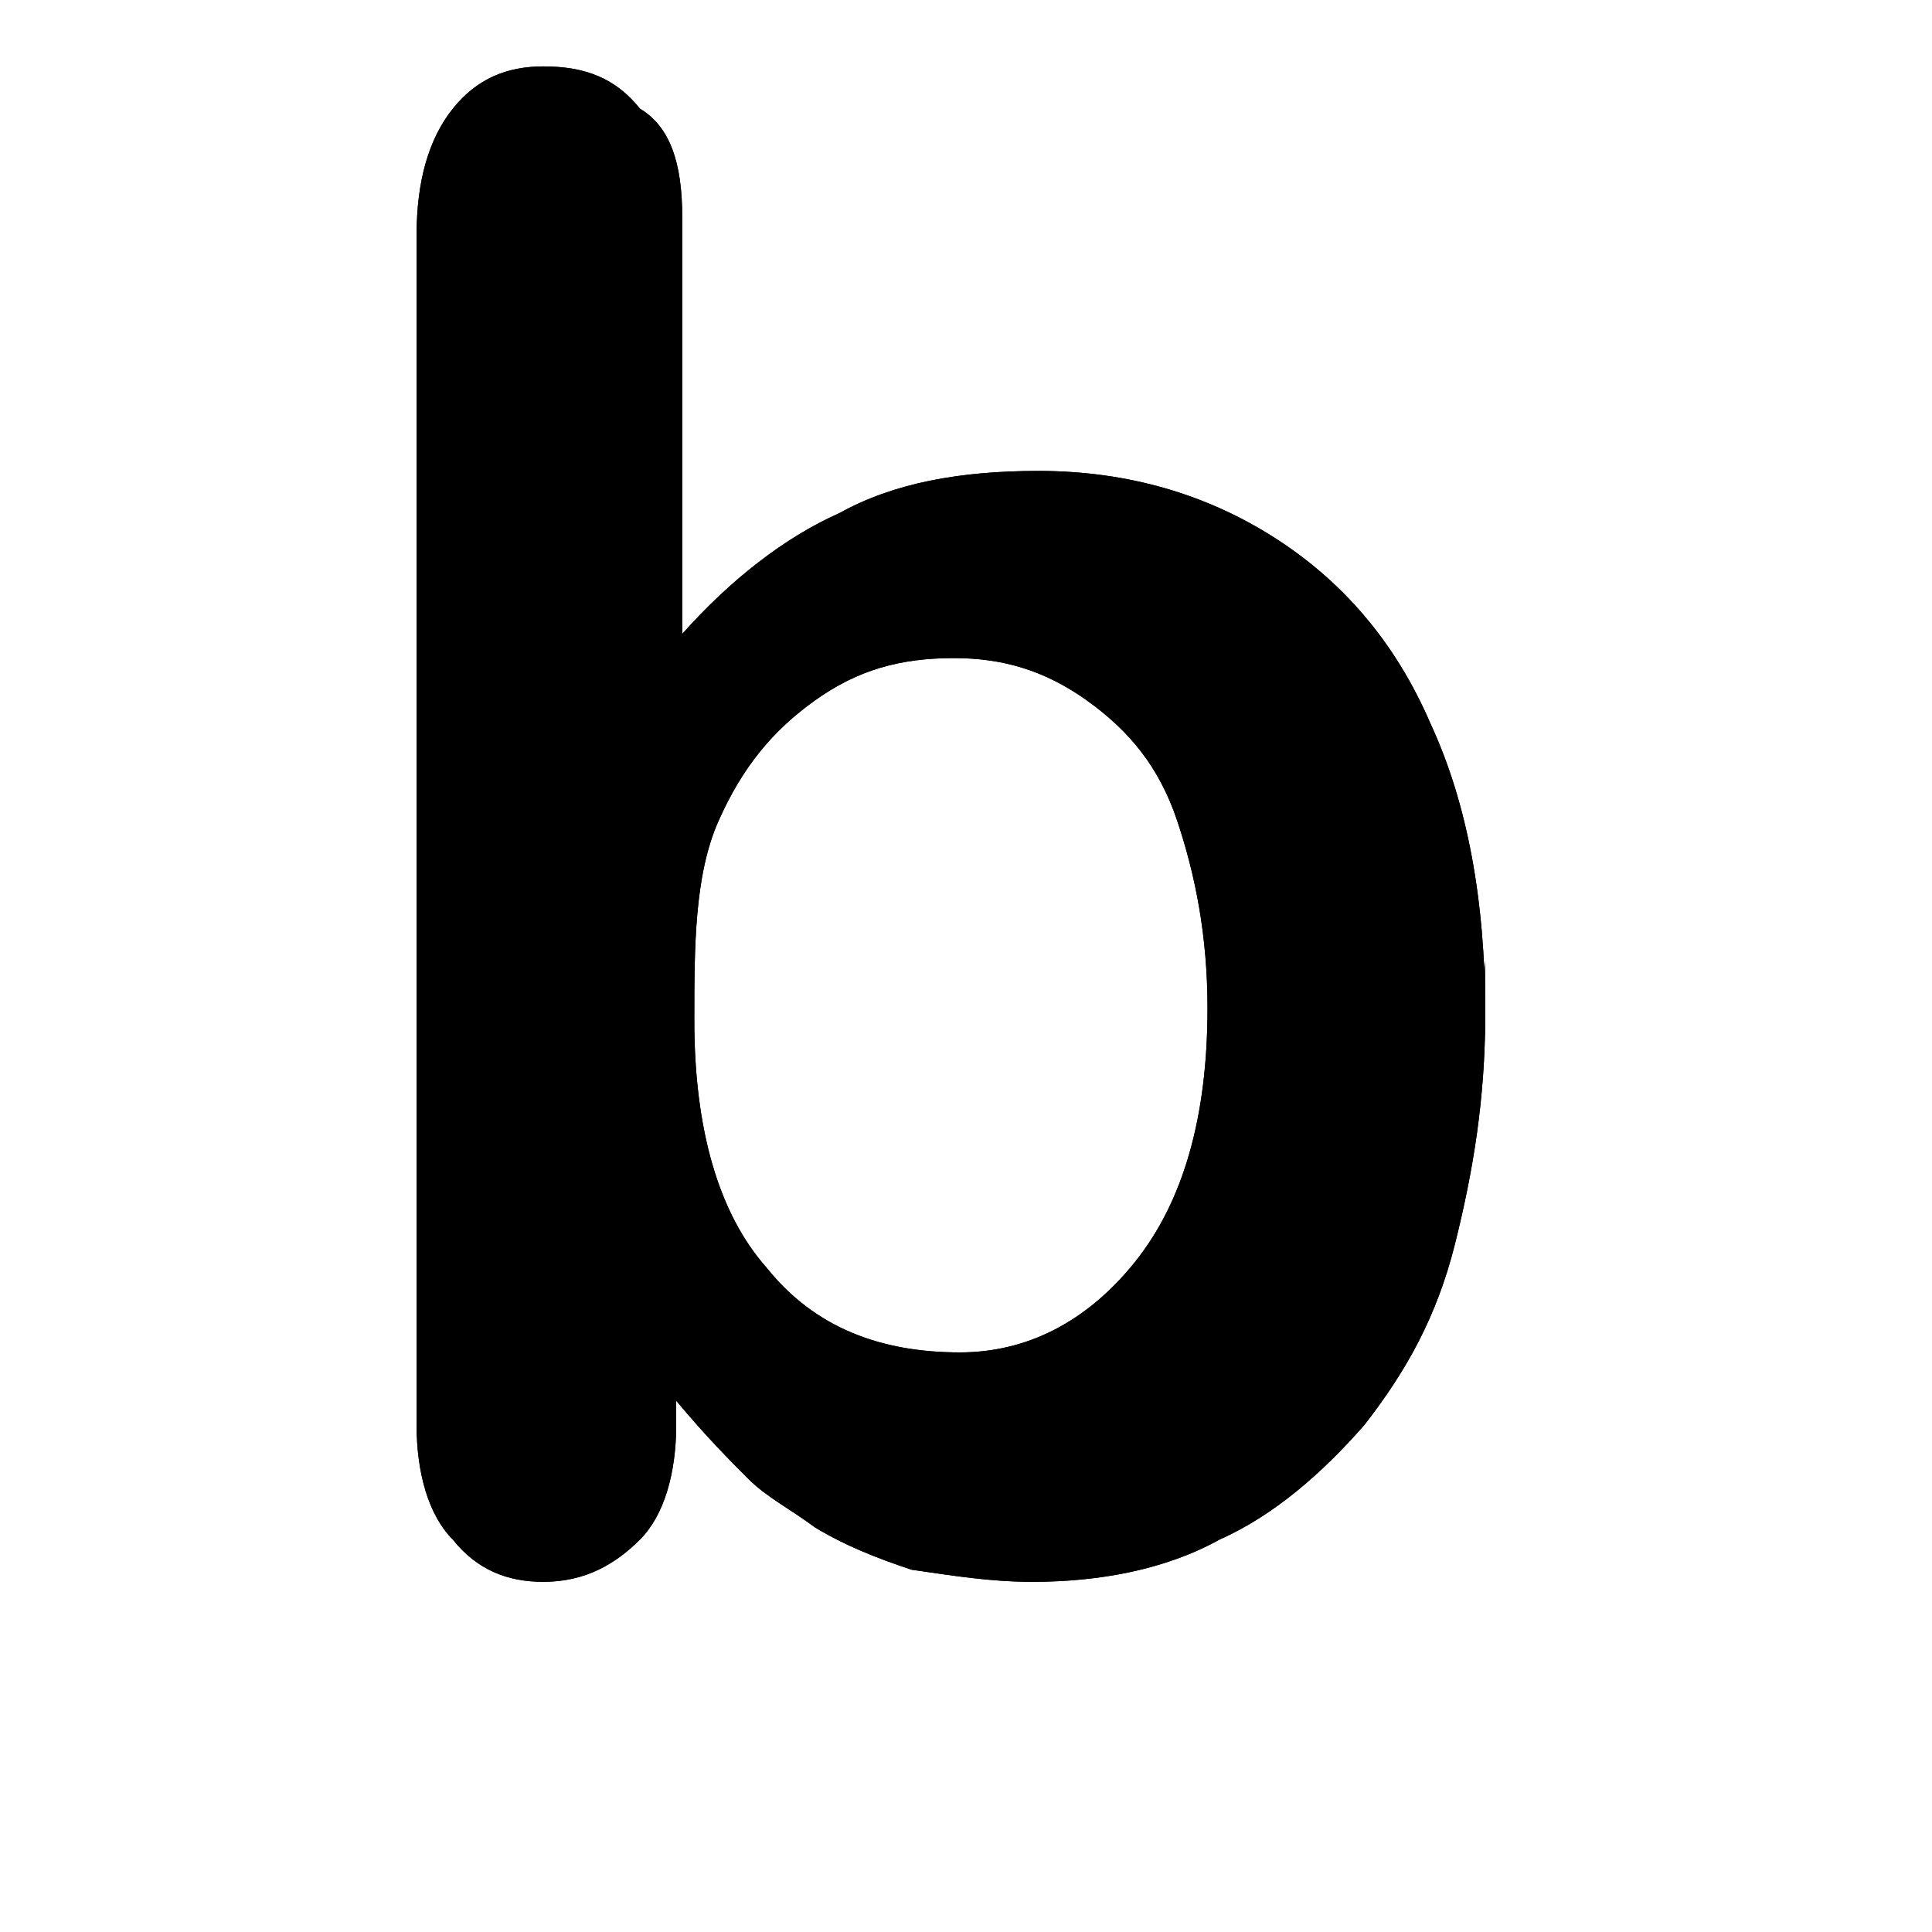 <?xml version="1.0" ?>
<svg
    version="1.1" viewBox="-239 241 32 32" xml:space="preserve" xmlns="http://www.w3.org/2000/svg" xmlns:xlink="http://www.w3.org/1999/xlink"
    class="svg-letter"
>
    <path class="sl1" d="M-227.7,244.6v6.9c0.8-0.9,1.7-1.6,2.6-2c0.9-0.5,2-0.7,3.3-0.7c1.5,0,2.8,0.4,3.9,1.1s2,1.7,2.6,3.1  c0.6,1.3,0.9,2.9,0.9,4.8c0,1.4-0.2,2.6-0.5,3.8s-0.8,2.1-1.5,3c-0.7,0.8-1.5,1.5-2.4,1.9c-0.9,0.5-2,0.7-3.1,0.7  c-0.7,0-1.3-0.1-2-0.2c-0.6-0.2-1.1-0.4-1.6-0.7c-0.4-0.3-0.8-0.5-1.1-0.8c-0.3-0.3-0.7-0.7-1.2-1.3v0.4c0,0.8-0.2,1.5-0.6,1.9  c-0.4,0.4-0.9,0.7-1.6,0.7c-0.6,0-1.1-0.2-1.5-0.7c-0.4-0.4-0.6-1.1-0.6-1.9v-19.7c0-0.9,0.2-1.6,0.6-2.1c0.4-0.5,0.9-0.7,1.5-0.7  c0.7,0,1.2,0.2,1.6,0.7C-227.9,243.1-227.7,243.7-227.7,244.6z M-227.5,257.9c0,1.8,0.4,3.2,1.2,4.1c0.8,1,1.9,1.4,3.2,1.4  c1.1,0,2.1-0.5,2.9-1.5s1.2-2.4,1.2-4.2c0-1.2-0.2-2.2-0.5-3.1s-0.8-1.5-1.5-2s-1.4-0.7-2.2-0.7c-0.9,0-1.6,0.2-2.3,0.7  s-1.2,1.1-1.6,2S-227.5,256.7-227.5,257.9z"/>
    <path class="sl2" d="M-214.4,256.9c0,0.3,0,0.5,0,0.8c0,1.4-0.2,2.6-0.5,3.8s-0.8,2.1-1.5,3  c-0.7,0.8-1.5,1.5-2.4,1.9c-0.9,0.5-2,0.7-3.1,0.7c-0.7,0-1.3-0.1-2-0.2c-0.6-0.2-1.1-0.4-1.6-0.7c-0.4-0.3-0.8-0.5-1.1-0.8  c-0.3-0.3-0.7-0.7-1.2-1.3v0.4c0,0.8-0.2,1.5-0.6,1.9c-0.4,0.4-0.9,0.7-1.6,0.7c-0.6,0-1.1-0.2-1.5-0.7c-0.4-0.4-0.6-1.1-0.6-1.9v0  c0.3,0.1,0.5,0.3,0.6,0.4c0.4,0.4,0.9,0.7,1.5,0.7c0.6,0,1.1-0.2,1.6-0.7c0.4-0.4,0.6-1.1,0.6-1.9v-0.4c0.5,0.6,0.9,1,1.2,1.3  c0.3,0.3,0.7,0.6,1.1,0.8c0.4,0.3,0.9,0.5,1.6,0.7c0.6,0.2,1.3,0.2,2,0.2c1.1,0,2.2-0.2,3.1-0.7s1.7-1.1,2.4-1.9  c0.7-0.8,1.2-1.8,1.5-3C-214.6,258.9-214.5,258-214.4,256.9z"/>
    <path class="sl3" d="M-227.7,244.6v6.9c0.8-0.9,1.7-1.6,2.6-2c0.9-0.5,2-0.7,3.3-0.7c1.5,0,2.8,0.4,3.9,1.1  s2,1.7,2.6,3.1c0.6,1.3,0.9,2.9,0.9,4.8c0,1.4-0.2,2.6-0.5,3.8s-0.8,2.1-1.5,3c-0.7,0.8-1.5,1.5-2.4,1.9c-0.9,0.5-2,0.7-3.1,0.7  c-0.7,0-1.3-0.1-2-0.2c-0.6-0.2-1.1-0.4-1.6-0.7c-0.4-0.3-0.8-0.5-1.1-0.8c-0.3-0.3-0.7-0.7-1.2-1.3v0.4c0,0.8-0.2,1.5-0.6,1.9  c-0.4,0.4-0.9,0.7-1.6,0.7c-0.6,0-1.1-0.2-1.5-0.7c-0.4-0.4-0.6-1.1-0.6-1.9v-19.7c0-0.9,0.2-1.6,0.6-2.1c0.4-0.5,0.9-0.7,1.5-0.7  c0.7,0,1.2,0.2,1.6,0.7C-227.9,243.1-227.7,243.7-227.7,244.6z M-227.5,257.9c0,1.8,0.4,3.2,1.2,4.1c0.8,1,1.9,1.4,3.2,1.4  c1.1,0,2.1-0.5,2.9-1.5s1.2-2.4,1.2-4.2c0-1.2-0.2-2.2-0.5-3.1s-0.8-1.5-1.5-2s-1.4-0.7-2.2-0.7c-0.9,0-1.6,0.2-2.3,0.7  s-1.2,1.1-1.6,2S-227.5,256.7-227.5,257.9z"/>
    <path class="sl4" d="M-226,251.5c2.3-1.7,4.6-2,6.9-0.9" />
</svg>